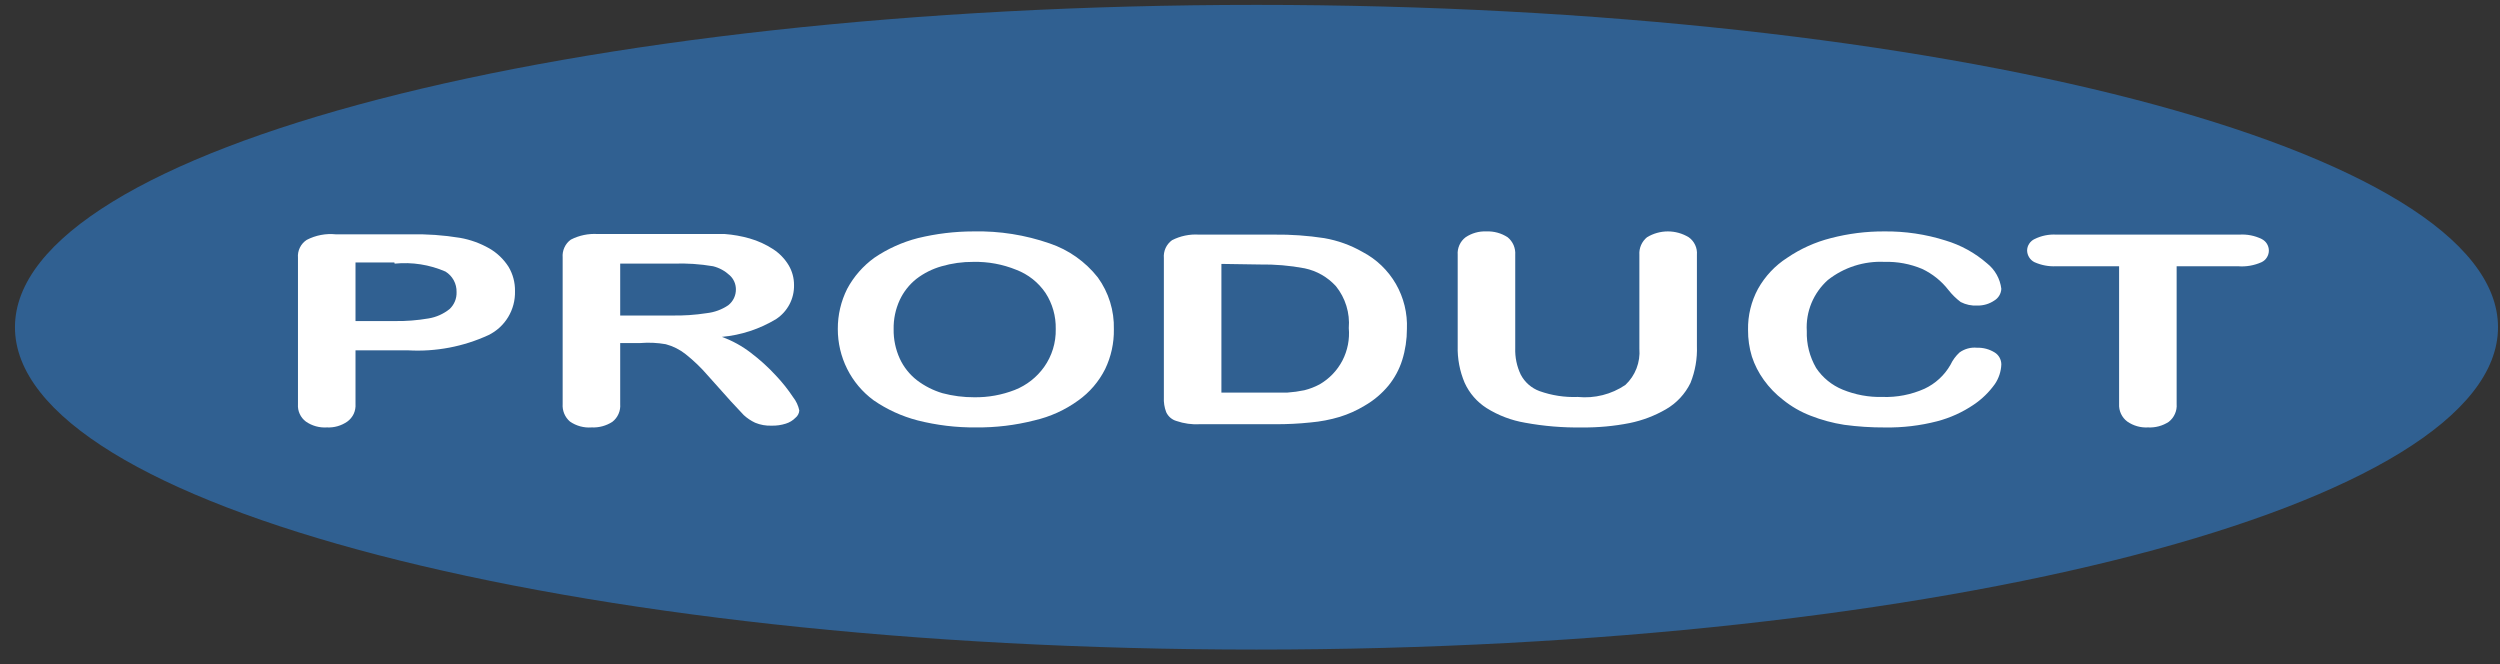 <svg width="64" height="17" viewBox="0 0 64 17" fill="none" xmlns="http://www.w3.org/2000/svg">
<rect x="0" y="0" width="64" height="17" fill="#333333" stroke="none"/>
<path d="M32.166 16.629C49.719 16.629 63.949 12.935 63.949 8.377C63.949 3.82 49.719 0.125 32.166 0.125C14.613 0.125 0.383 3.82 0.383 8.377C0.383 12.935 14.613 16.629 32.166 16.629Z" fill="#306091"/>
<path d="M10.454 8.969H9.101V10.342C9.107 10.429 9.091 10.516 9.055 10.595C9.018 10.673 8.962 10.741 8.892 10.792C8.739 10.899 8.554 10.952 8.368 10.942C8.177 10.954 7.987 10.902 7.83 10.792C7.762 10.741 7.708 10.674 7.673 10.597C7.637 10.52 7.622 10.435 7.628 10.35V6.599C7.62 6.51 7.637 6.42 7.677 6.339C7.716 6.258 7.777 6.19 7.852 6.141C8.082 6.022 8.342 5.972 8.6 5.999H10.492C10.922 5.989 11.353 6.019 11.778 6.089C12.041 6.135 12.294 6.227 12.526 6.359C12.726 6.474 12.895 6.636 13.02 6.832C13.131 7.02 13.188 7.235 13.184 7.454C13.19 7.688 13.129 7.918 13.009 8.117C12.888 8.317 12.713 8.477 12.504 8.579C11.862 8.874 11.159 9.008 10.454 8.969ZM10.095 6.719H9.101V8.219H10.103C10.394 8.224 10.684 8.201 10.97 8.152C11.168 8.12 11.353 8.037 11.509 7.912C11.568 7.857 11.615 7.789 11.646 7.714C11.677 7.639 11.691 7.558 11.688 7.477C11.691 7.372 11.666 7.268 11.616 7.176C11.566 7.084 11.493 7.007 11.404 6.952C10.995 6.774 10.547 6.705 10.103 6.749L10.095 6.719Z" fill="white"/>
<path d="M16.393 8.782H15.877V10.342C15.884 10.429 15.87 10.517 15.834 10.597C15.799 10.677 15.745 10.746 15.675 10.8C15.518 10.901 15.332 10.951 15.145 10.942C14.948 10.957 14.753 10.904 14.591 10.792C14.527 10.737 14.477 10.668 14.444 10.589C14.412 10.511 14.398 10.427 14.404 10.342V6.591C14.397 6.503 14.412 6.415 14.449 6.335C14.485 6.255 14.542 6.185 14.614 6.134C14.826 6.025 15.064 5.976 15.302 5.991H17.702C18.031 5.991 18.315 5.991 18.555 5.991C18.77 6.007 18.983 6.045 19.19 6.104C19.405 6.165 19.609 6.259 19.796 6.381C19.957 6.487 20.093 6.628 20.192 6.794C20.281 6.946 20.328 7.12 20.327 7.296C20.331 7.468 20.291 7.639 20.211 7.791C20.131 7.943 20.014 8.072 19.871 8.167C19.448 8.423 18.972 8.58 18.48 8.624C18.749 8.722 19.002 8.861 19.228 9.037C19.456 9.21 19.669 9.403 19.863 9.614C20.026 9.786 20.174 9.972 20.305 10.17C20.382 10.268 20.436 10.384 20.462 10.507C20.46 10.544 20.45 10.579 20.433 10.611C20.416 10.644 20.393 10.672 20.364 10.695C20.296 10.765 20.211 10.816 20.117 10.845C19.999 10.883 19.875 10.9 19.751 10.897C19.608 10.902 19.465 10.877 19.332 10.822C19.226 10.772 19.128 10.707 19.041 10.627L18.712 10.275L18.121 9.614C17.949 9.414 17.759 9.231 17.552 9.067C17.402 8.948 17.229 8.861 17.044 8.812C16.829 8.774 16.611 8.764 16.393 8.782ZM17.238 6.749H15.877V8.077H17.194C17.494 8.083 17.794 8.063 18.091 8.017C18.289 7.995 18.479 7.926 18.644 7.814C18.706 7.765 18.756 7.702 18.79 7.631C18.824 7.559 18.84 7.481 18.839 7.402C18.838 7.335 18.824 7.269 18.797 7.209C18.77 7.148 18.731 7.094 18.682 7.049C18.561 6.936 18.415 6.856 18.256 6.816C17.92 6.759 17.579 6.736 17.238 6.749Z" fill="white"/>
<path d="M24.926 5.924C25.587 5.91 26.245 6.014 26.87 6.231C27.357 6.395 27.785 6.698 28.104 7.102C28.383 7.487 28.527 7.954 28.515 8.429C28.521 8.782 28.444 9.132 28.291 9.45C28.13 9.77 27.894 10.045 27.603 10.252C27.267 10.496 26.885 10.669 26.481 10.762C25.992 10.887 25.49 10.947 24.985 10.942C24.481 10.947 23.979 10.886 23.49 10.762C23.086 10.657 22.704 10.482 22.361 10.245C22.076 10.034 21.845 9.76 21.687 9.443C21.528 9.126 21.447 8.776 21.448 8.422C21.446 8.065 21.528 7.713 21.688 7.394C21.856 7.08 22.094 6.808 22.383 6.599C22.723 6.368 23.1 6.198 23.497 6.096C23.965 5.982 24.444 5.924 24.926 5.924ZM27.027 8.422C27.034 8.095 26.943 7.773 26.765 7.499C26.582 7.229 26.321 7.023 26.017 6.907C25.669 6.765 25.294 6.696 24.918 6.704C24.642 6.702 24.368 6.74 24.103 6.817C23.87 6.883 23.652 6.992 23.46 7.139C23.278 7.284 23.132 7.469 23.034 7.679C22.925 7.914 22.872 8.171 22.877 8.429C22.873 8.688 22.927 8.944 23.034 9.18C23.134 9.397 23.286 9.588 23.475 9.735C23.67 9.883 23.891 9.995 24.125 10.065C24.391 10.136 24.666 10.171 24.941 10.17C25.296 10.175 25.649 10.111 25.98 9.982C26.28 9.863 26.54 9.66 26.728 9.397C26.93 9.113 27.035 8.771 27.027 8.422Z" fill="white"/>
<path d="M30.692 6.006H32.614C33.045 6.001 33.475 6.031 33.9 6.096C34.245 6.156 34.577 6.275 34.88 6.449C35.237 6.635 35.533 6.92 35.735 7.269C35.936 7.619 36.034 8.019 36.017 8.422C36.017 8.691 35.977 8.96 35.897 9.217C35.822 9.455 35.703 9.676 35.546 9.87C35.374 10.078 35.166 10.253 34.932 10.387C34.733 10.508 34.519 10.603 34.297 10.672C34.053 10.745 33.802 10.793 33.549 10.815C33.248 10.847 32.946 10.861 32.644 10.86H30.722C30.517 10.872 30.311 10.844 30.116 10.777C30.059 10.761 30.007 10.732 29.961 10.693C29.916 10.654 29.88 10.606 29.855 10.552C29.808 10.43 29.788 10.3 29.795 10.17V6.606C29.787 6.519 29.803 6.43 29.839 6.35C29.876 6.27 29.933 6.2 30.004 6.149C30.217 6.04 30.454 5.991 30.692 6.006ZM31.268 6.756V10.05H32.382H32.958C33.104 10.04 33.249 10.02 33.392 9.99C33.527 9.956 33.658 9.906 33.781 9.84C34.03 9.697 34.233 9.485 34.366 9.23C34.498 8.974 34.555 8.686 34.529 8.399C34.561 8.013 34.443 7.628 34.2 7.327C33.987 7.093 33.707 6.933 33.399 6.869C33.02 6.797 32.634 6.765 32.248 6.771L31.268 6.756Z" fill="white"/>
<path d="M37.317 8.857V6.524C37.31 6.438 37.326 6.352 37.361 6.273C37.396 6.195 37.45 6.126 37.519 6.074C37.675 5.969 37.861 5.916 38.05 5.924C38.243 5.916 38.434 5.968 38.596 6.074C38.662 6.128 38.714 6.197 38.748 6.275C38.781 6.354 38.796 6.439 38.79 6.524V8.91C38.782 9.145 38.83 9.38 38.932 9.592C39.035 9.787 39.205 9.936 39.411 10.012C39.725 10.124 40.057 10.175 40.39 10.162C40.82 10.205 41.251 10.097 41.609 9.855C41.735 9.737 41.833 9.592 41.895 9.431C41.957 9.27 41.982 9.097 41.968 8.925V6.524C41.962 6.439 41.977 6.354 42.011 6.275C42.045 6.197 42.097 6.128 42.163 6.074C42.324 5.976 42.509 5.924 42.697 5.924C42.886 5.924 43.071 5.976 43.232 6.074C43.303 6.124 43.359 6.192 43.396 6.271C43.433 6.35 43.448 6.437 43.441 6.524V8.857C43.453 9.18 43.397 9.502 43.277 9.802C43.139 10.085 42.921 10.32 42.649 10.477C42.361 10.644 42.047 10.763 41.721 10.83C41.318 10.91 40.907 10.947 40.495 10.943C40.009 10.95 39.523 10.91 39.044 10.822C38.694 10.763 38.359 10.636 38.057 10.447C37.812 10.291 37.617 10.067 37.496 9.802C37.369 9.504 37.308 9.181 37.317 8.857Z" fill="white"/>
<path d="M51.234 9.33C51.227 9.509 51.17 9.683 51.069 9.832C50.922 10.038 50.74 10.216 50.531 10.357C50.243 10.553 49.925 10.697 49.589 10.785C49.154 10.897 48.706 10.95 48.258 10.943C47.908 10.945 47.558 10.922 47.211 10.875C46.917 10.829 46.628 10.751 46.351 10.642C46.097 10.544 45.86 10.408 45.648 10.237C45.459 10.092 45.293 9.92 45.154 9.727C45.022 9.544 44.918 9.342 44.848 9.127C44.781 8.906 44.748 8.676 44.75 8.444C44.743 8.078 44.831 7.716 45.005 7.394C45.185 7.072 45.442 6.798 45.753 6.599C46.092 6.368 46.469 6.198 46.867 6.097C47.314 5.98 47.774 5.922 48.235 5.924C48.768 5.918 49.298 5.996 49.806 6.157C50.197 6.274 50.559 6.473 50.868 6.742C51.071 6.902 51.203 7.137 51.234 7.394C51.231 7.455 51.213 7.514 51.181 7.567C51.15 7.619 51.106 7.663 51.054 7.694C50.926 7.781 50.775 7.825 50.621 7.822C50.473 7.831 50.326 7.8 50.194 7.732C50.077 7.644 49.971 7.54 49.88 7.424C49.702 7.194 49.471 7.009 49.207 6.884C48.902 6.756 48.573 6.694 48.243 6.704C47.719 6.679 47.204 6.844 46.792 7.169C46.61 7.332 46.467 7.534 46.373 7.76C46.28 7.986 46.239 8.23 46.254 8.474C46.243 8.806 46.327 9.133 46.493 9.42C46.659 9.669 46.896 9.862 47.173 9.975C47.496 10.107 47.842 10.171 48.19 10.162C48.561 10.175 48.929 10.103 49.267 9.952C49.547 9.821 49.78 9.606 49.933 9.337C49.989 9.218 50.068 9.111 50.165 9.022C50.295 8.929 50.454 8.886 50.613 8.902C50.771 8.897 50.927 8.939 51.062 9.022C51.115 9.054 51.158 9.099 51.188 9.153C51.218 9.207 51.234 9.268 51.234 9.33Z" fill="white"/>
<path d="M57.293 6.816H55.722V10.342C55.729 10.429 55.714 10.516 55.678 10.596C55.643 10.676 55.589 10.745 55.52 10.799C55.363 10.902 55.177 10.952 54.989 10.942C54.801 10.953 54.614 10.9 54.459 10.792C54.389 10.74 54.334 10.672 54.297 10.593C54.261 10.515 54.244 10.428 54.249 10.342V6.816H52.641C52.449 6.826 52.257 6.79 52.081 6.711C52.025 6.683 51.979 6.64 51.946 6.587C51.913 6.534 51.895 6.473 51.894 6.411C51.895 6.349 51.914 6.288 51.949 6.237C51.983 6.185 52.031 6.144 52.088 6.118C52.26 6.034 52.45 5.995 52.641 6.006H57.33C57.526 5.994 57.722 6.032 57.898 6.118C57.954 6.146 58 6.188 58.033 6.24C58.065 6.293 58.083 6.353 58.083 6.415C58.083 6.476 58.065 6.537 58.033 6.589C58 6.642 57.954 6.684 57.898 6.711C57.709 6.796 57.5 6.833 57.293 6.816Z" fill="white"/>
</svg>
